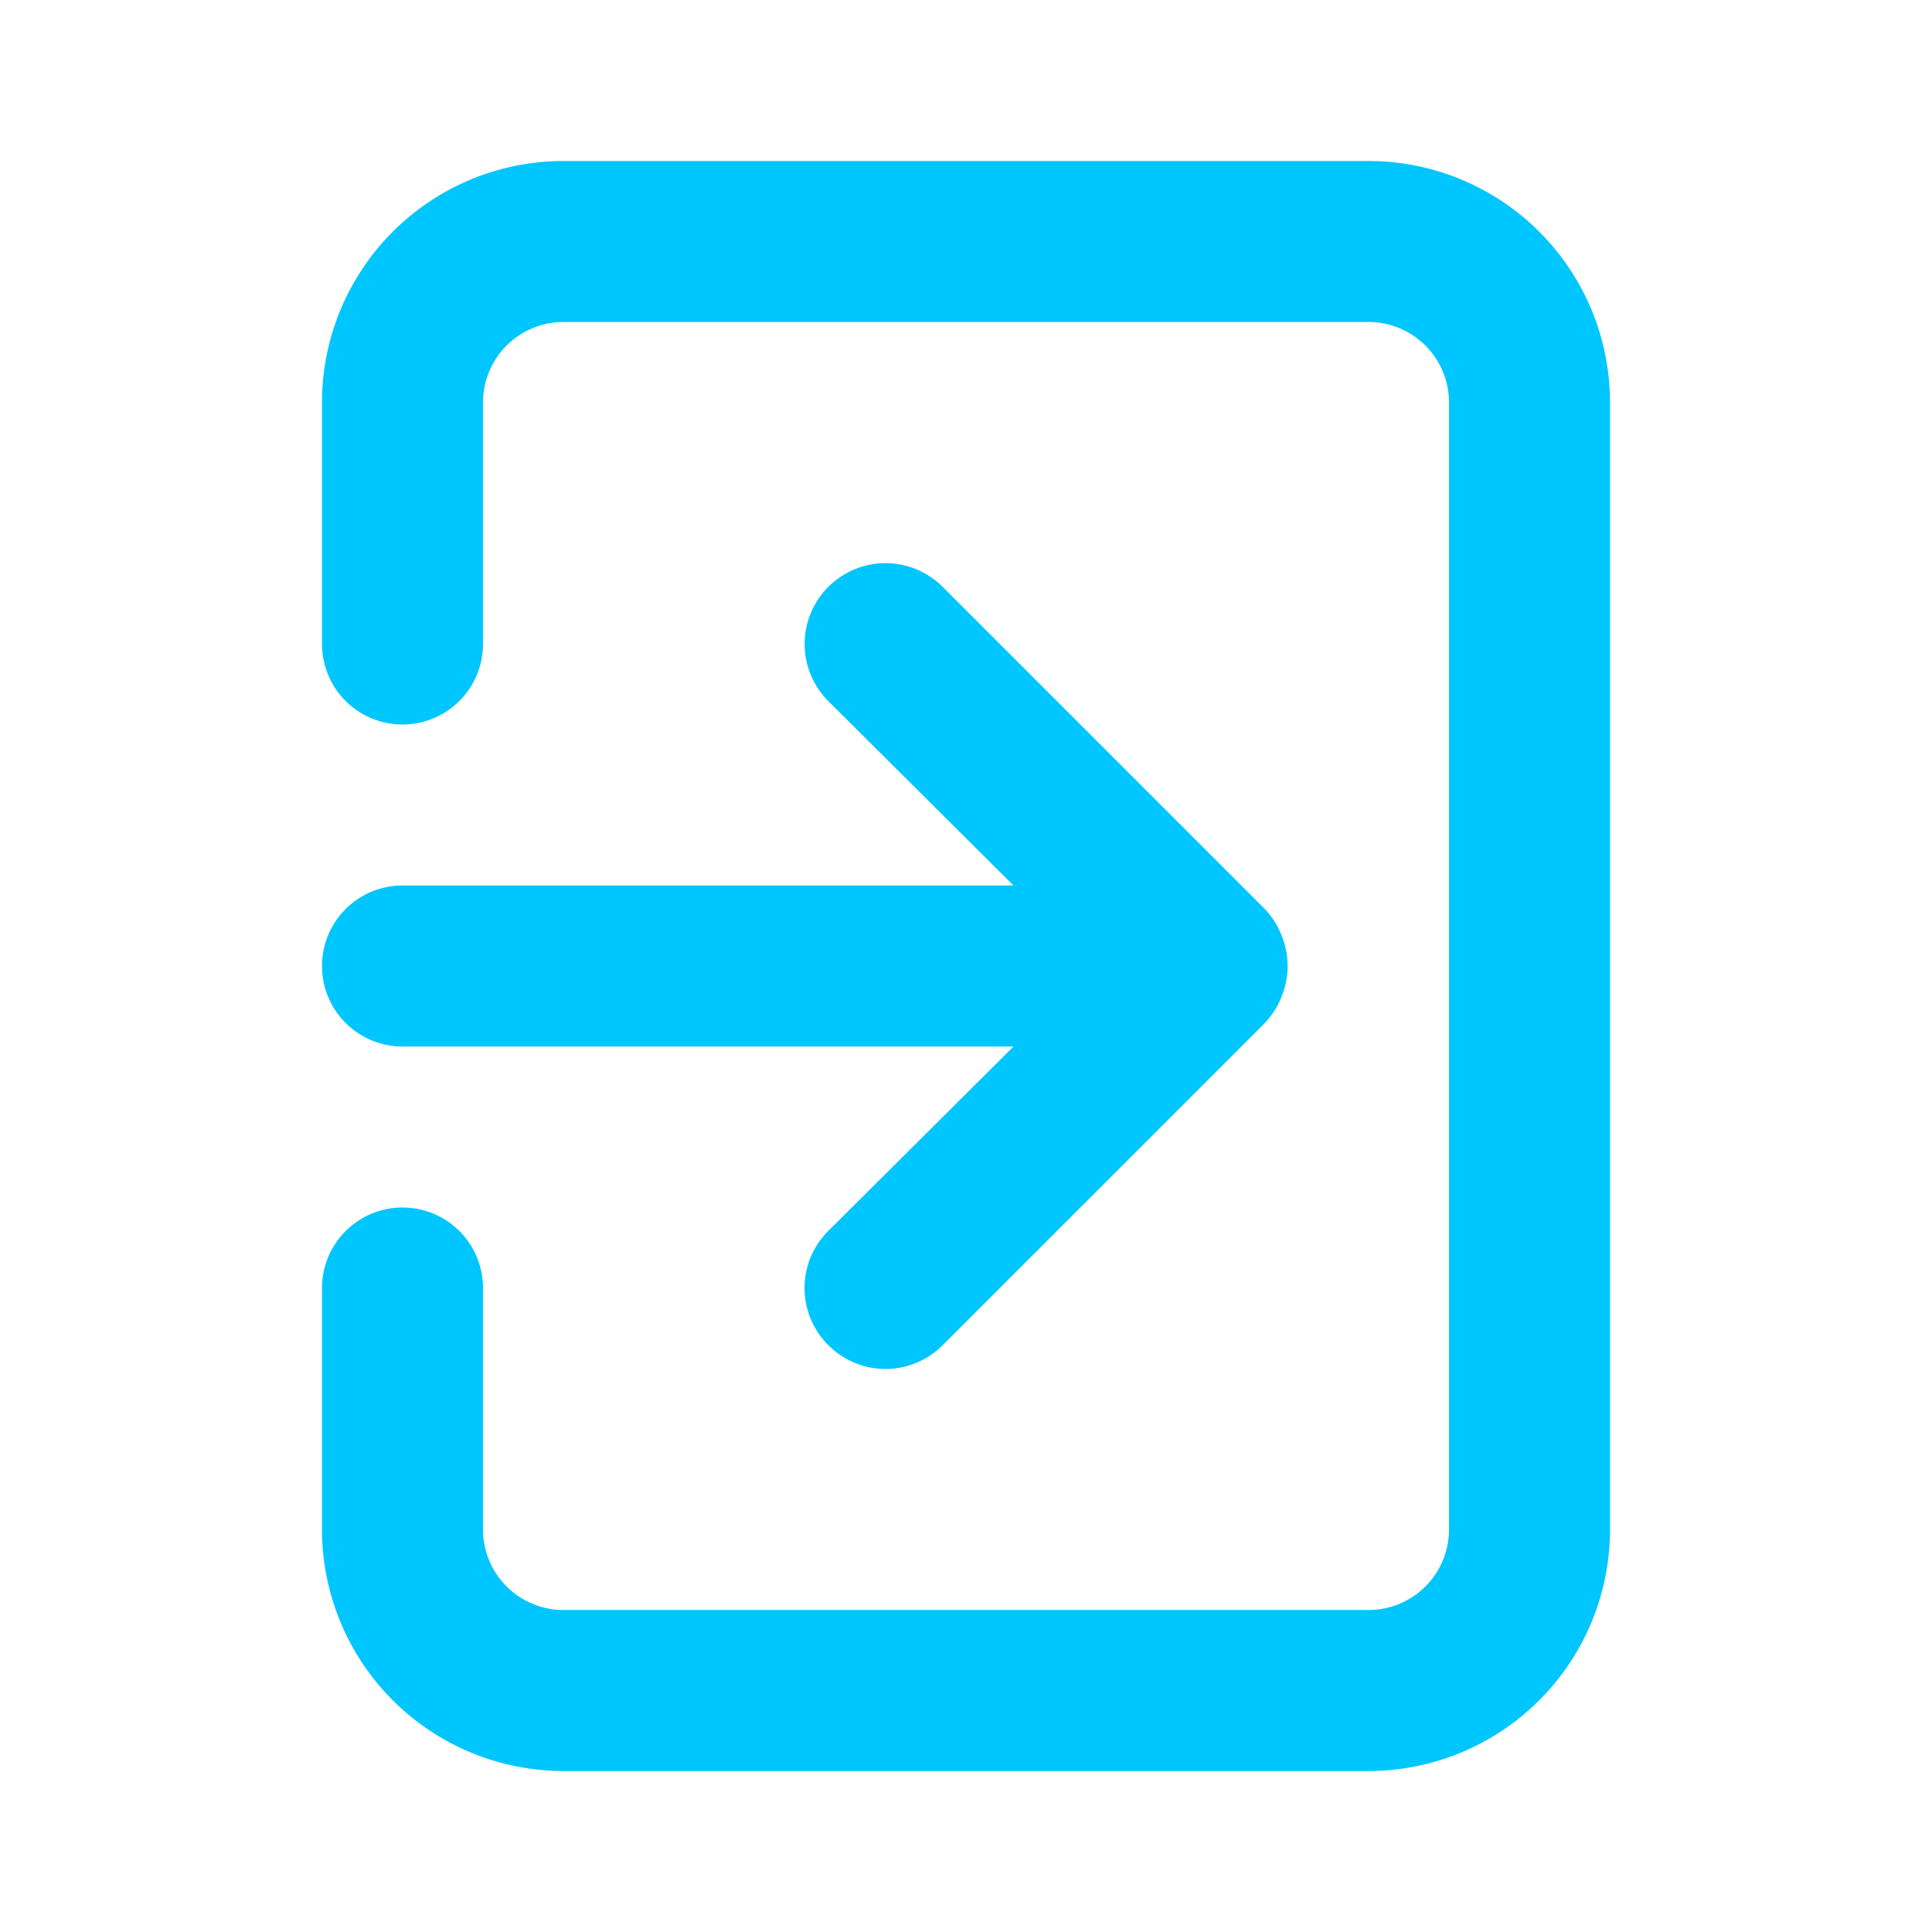 <svg xmlns="http://www.w3.org/2000/svg" viewBox="0 0 24 24"><path fill="#00C6FF" d="M4,12a1,1,0,0,0,1,1h7.59l-2.3,2.29a1,1,0,0,0,0,1.42,1,1,0,0,0,1.42,0l4-4a1,1,0,0,0,.21-.33,1,1,0,0,0,0-.76,1,1,0,0,0-.21-.33l-4-4a1,1,0,1,0-1.42,1.42L12.59,11H5A1,1,0,0,0,4,12ZM17,2H7A3,3,0,0,0,4,5V8A1,1,0,0,0,6,8V5A1,1,0,0,1,7,4H17a1,1,0,0,1,1,1V19a1,1,0,0,1-1,1H7a1,1,0,0,1-1-1V16a1,1,0,0,0-2,0v3a3,3,0,0,0,3,3H17a3,3,0,0,0,3-3V5A3,3,0,0,0,17,2Z"/></svg>